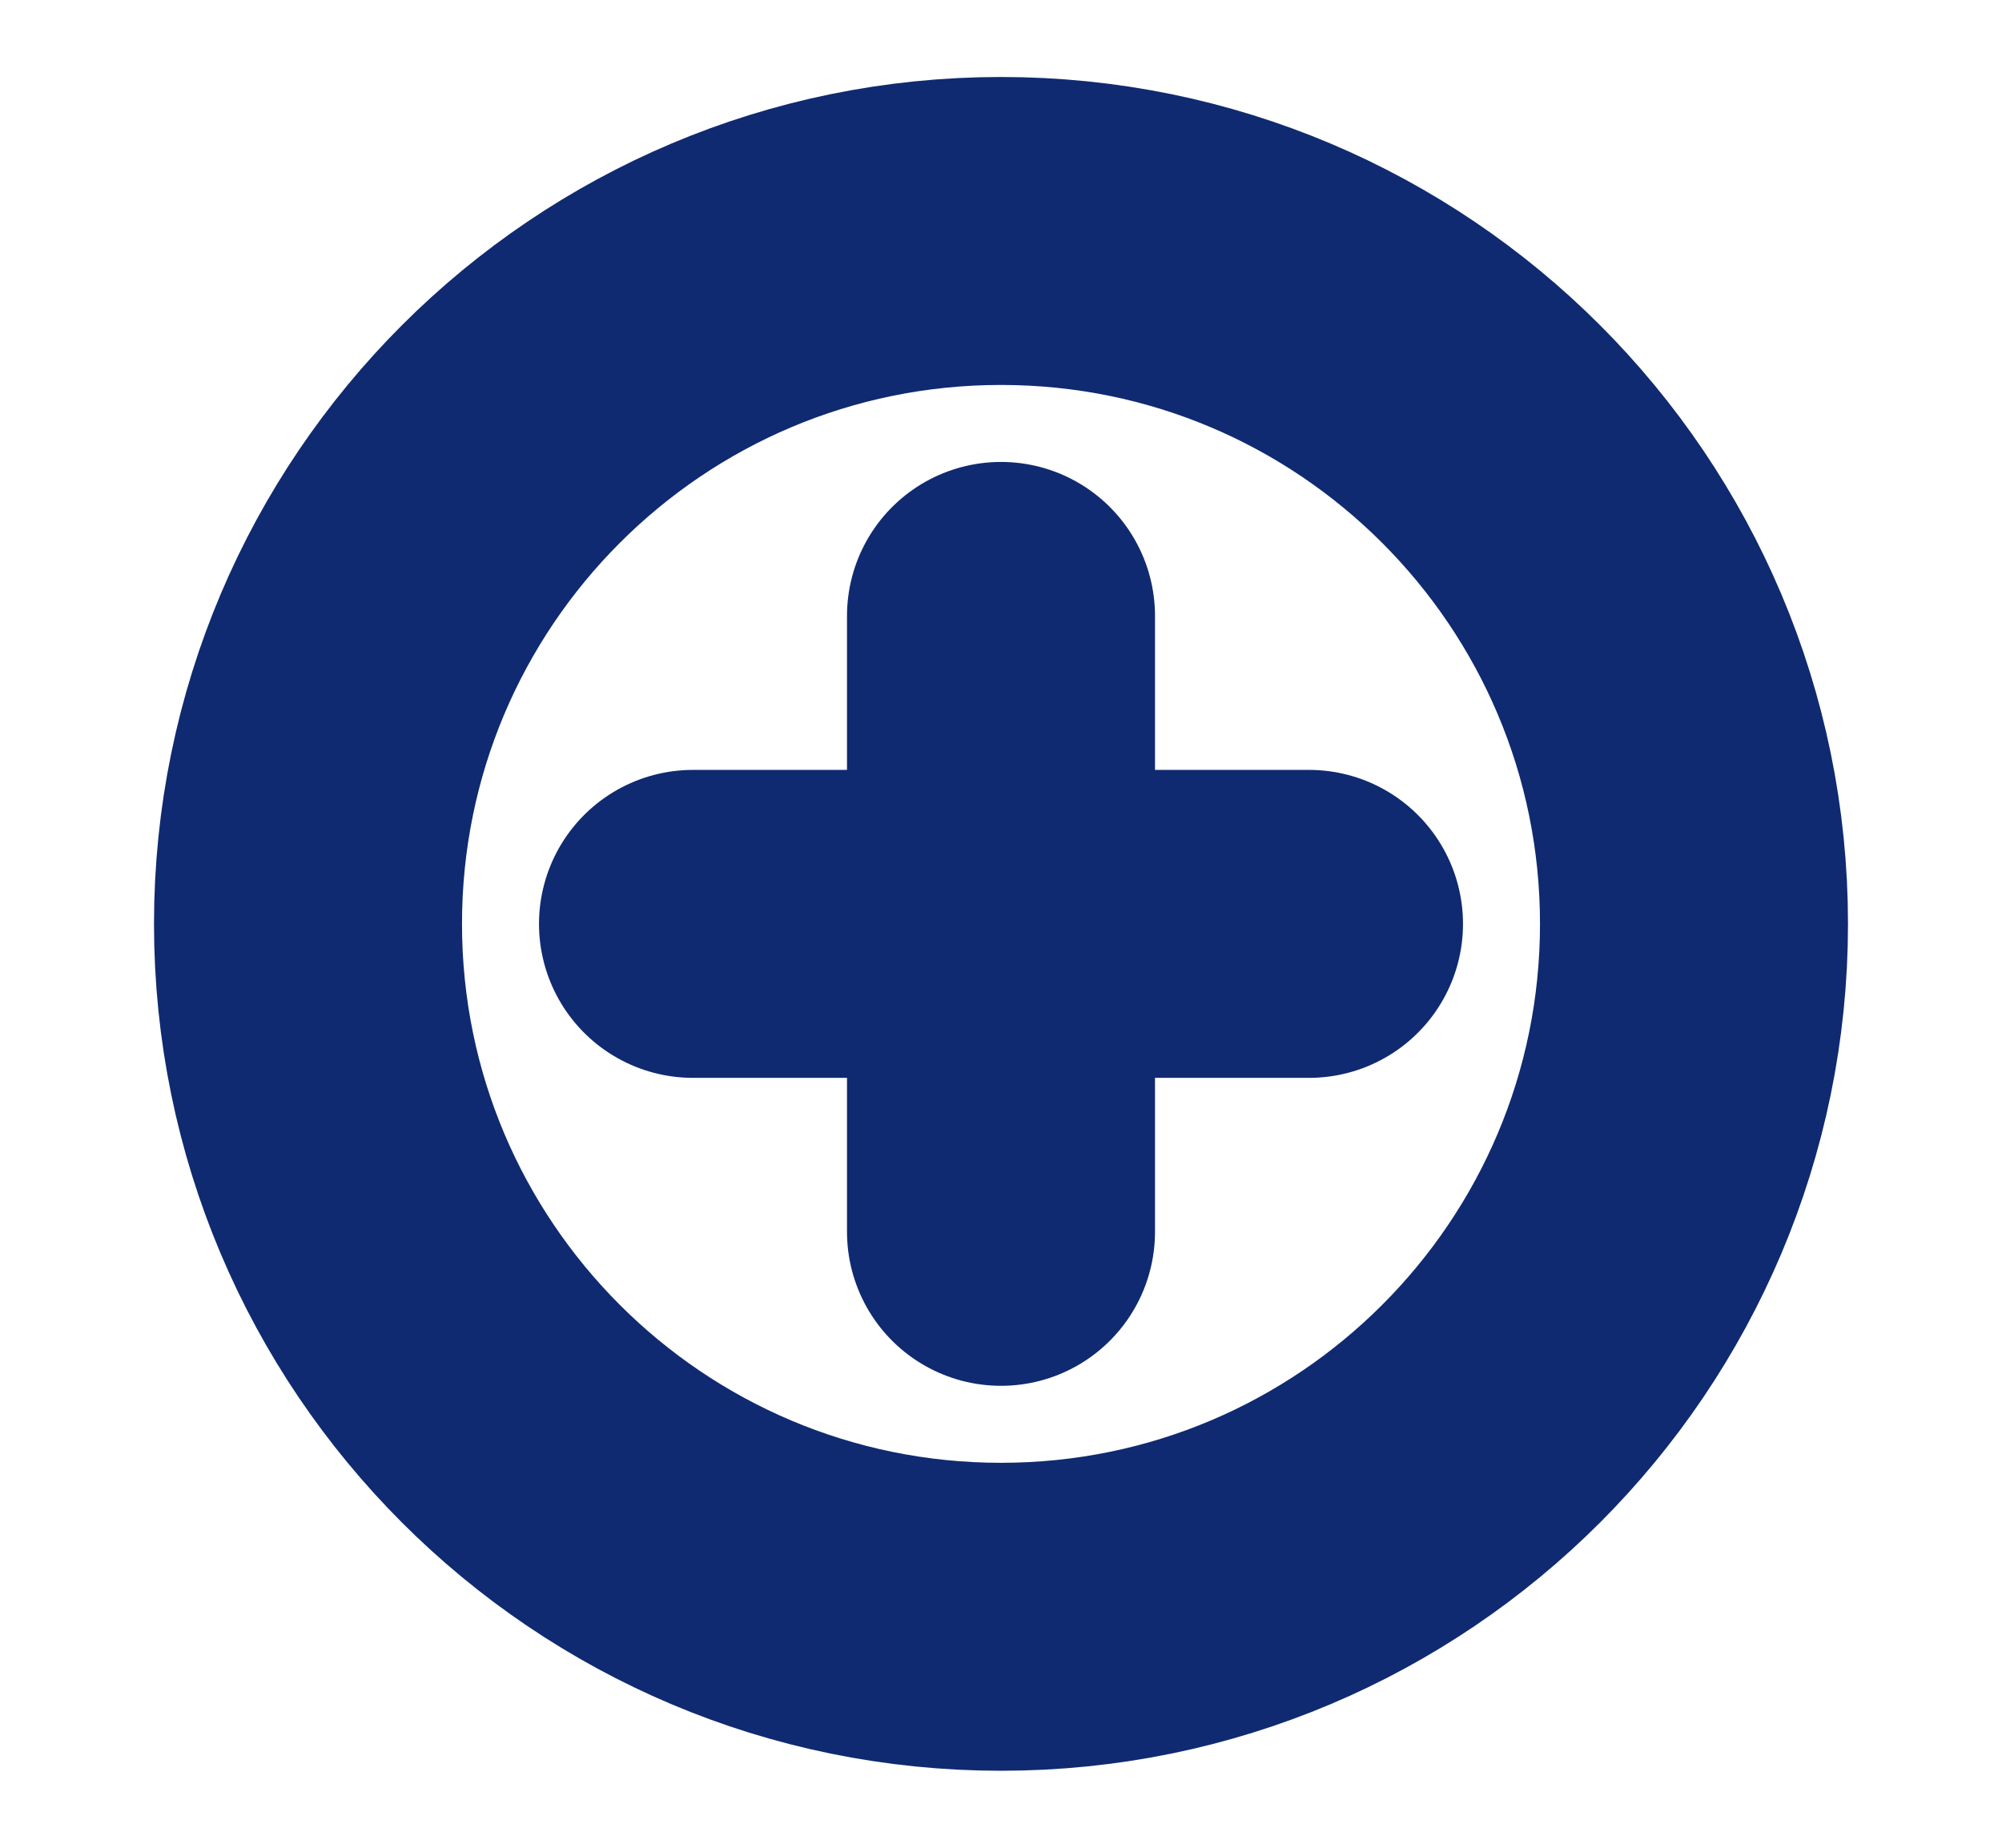 <svg xmlns="http://www.w3.org/2000/svg" width="13" height="12" viewBox="0 0 13 12" fill="none">
  <path d="M4.5 6H6.5M6.5 6H8.5M6.5 6V8M6.5 6V4M6.5 10.5C4.015 10.5 2 8.485 2 6C2 3.515 4.015 1.5 6.5 1.5C8.985 1.5 11 3.515 11 6C11 8.485 8.985 10.5 6.5 10.5Z" stroke="#0F2A71" stroke-width="2" stroke-linecap="round" stroke-linejoin="round"/>
</svg>
